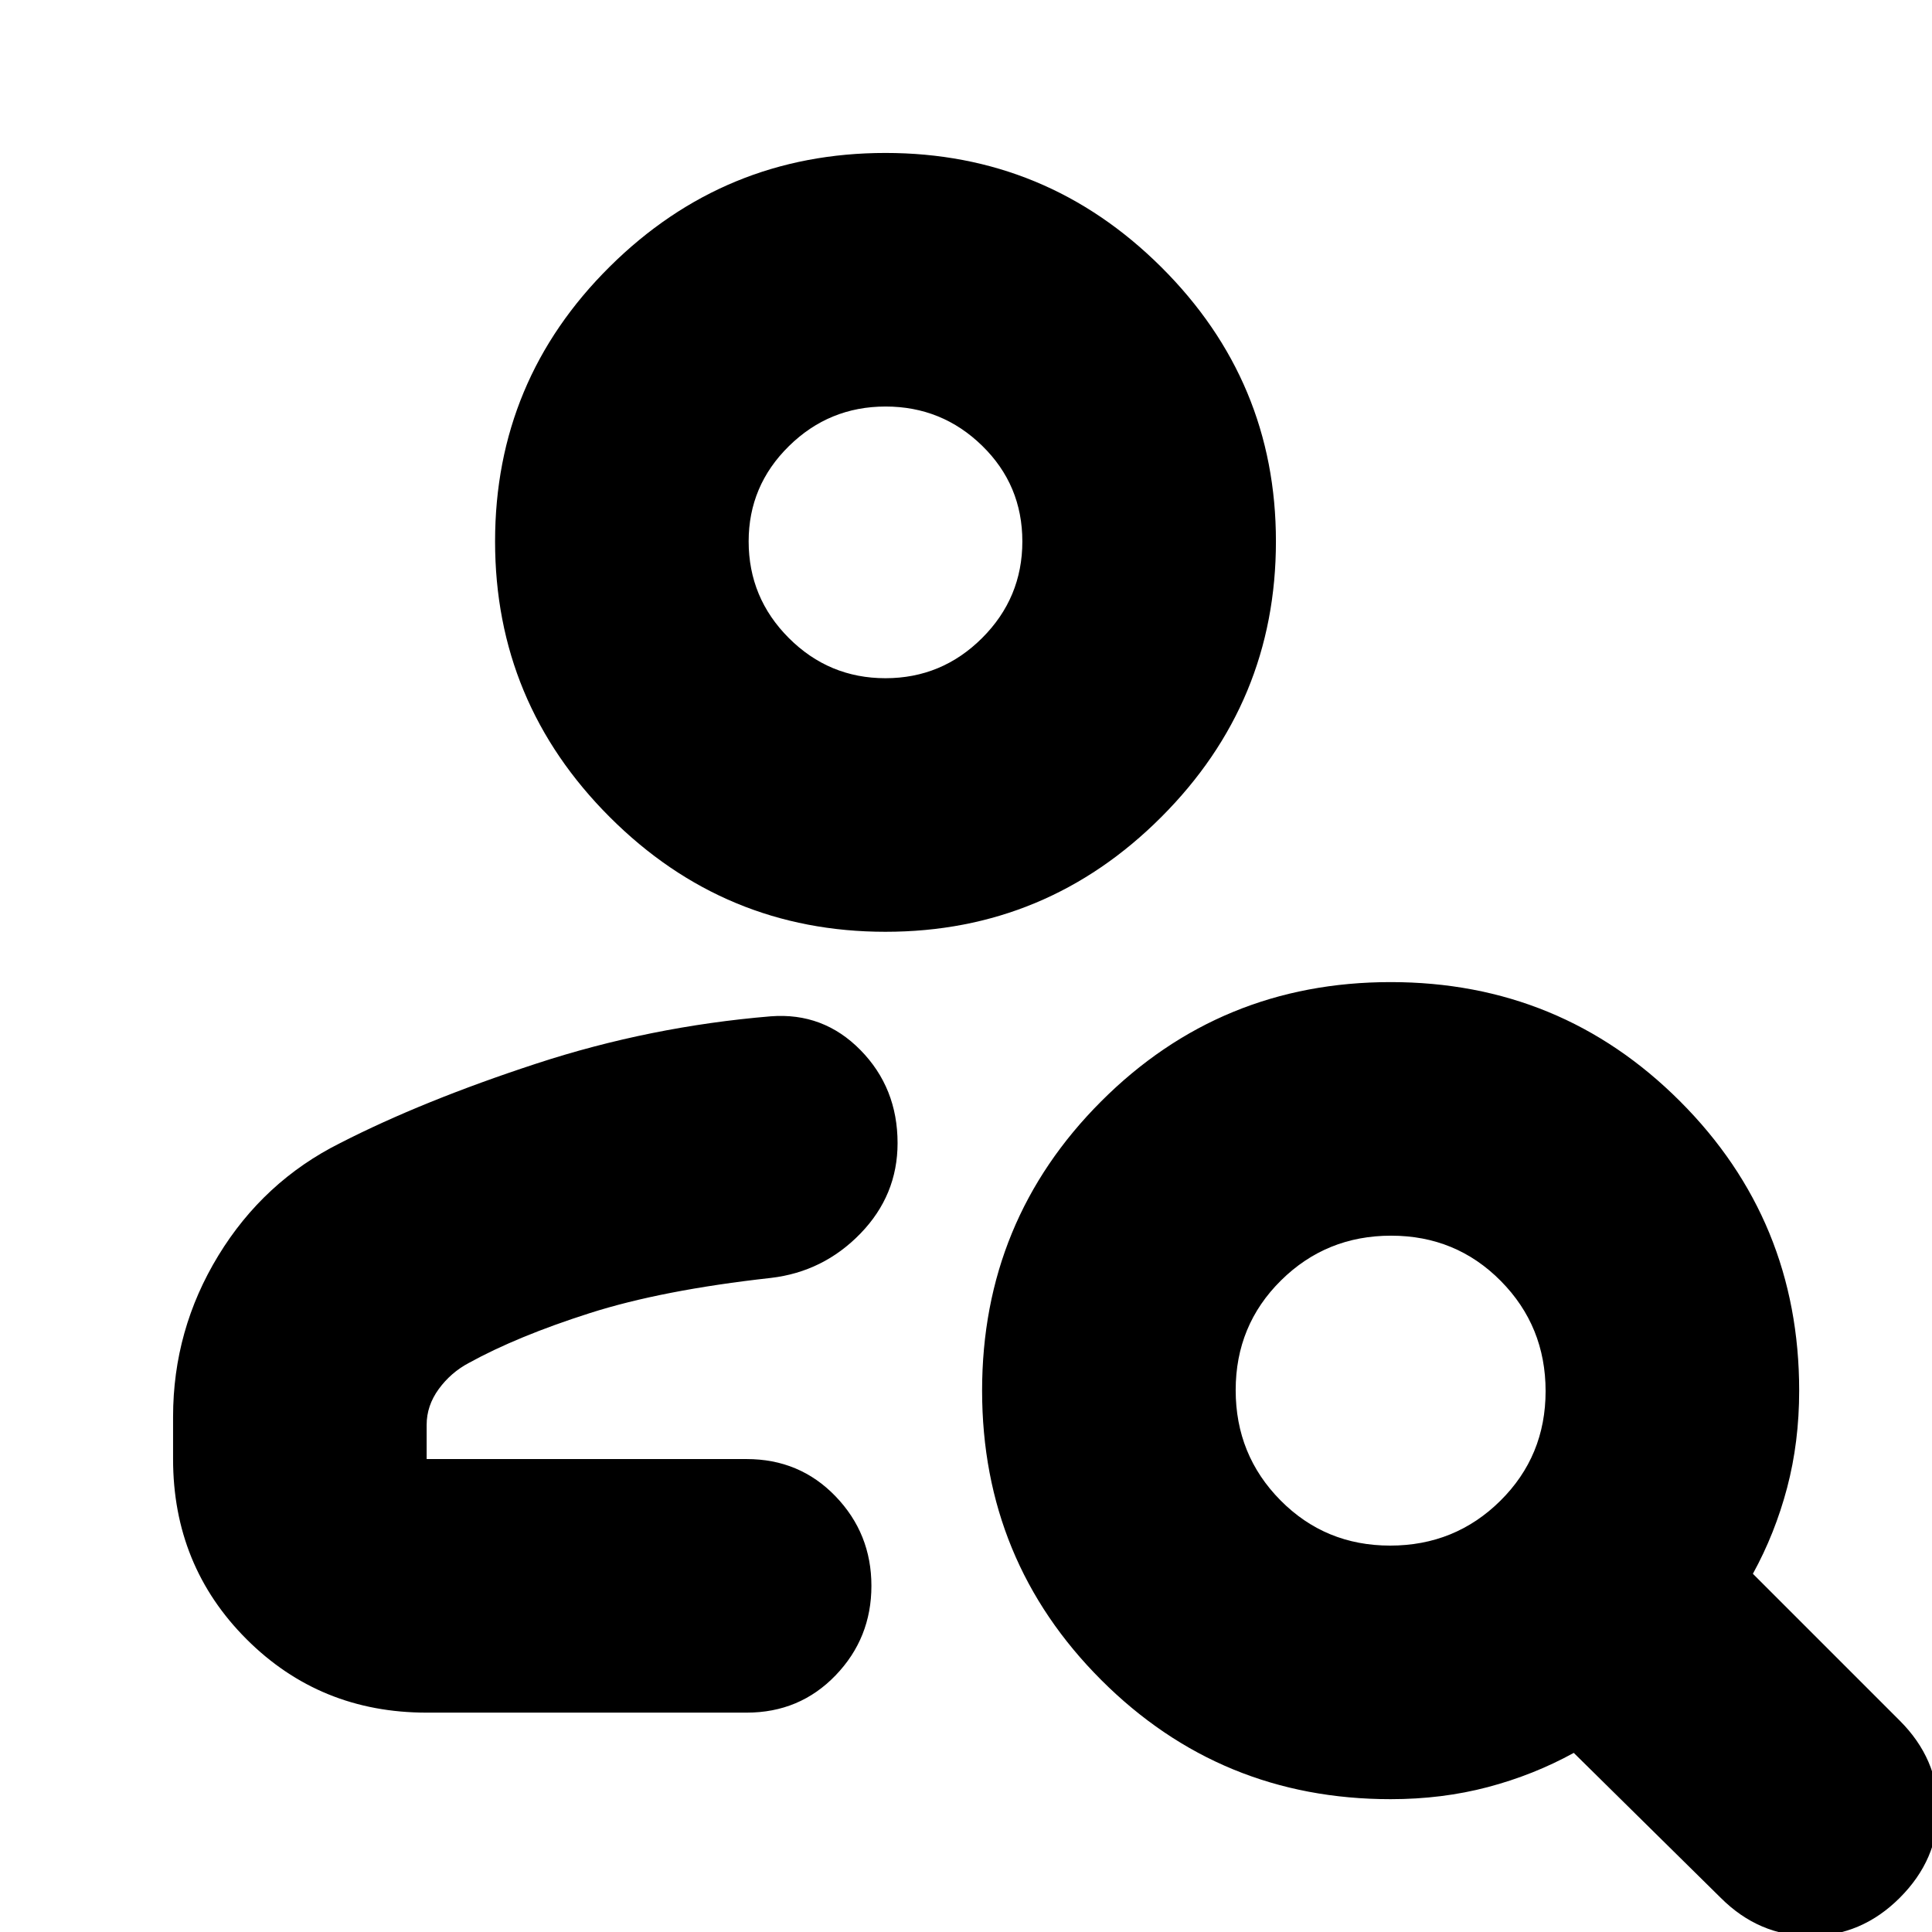 <svg xmlns="http://www.w3.org/2000/svg" height="24" viewBox="0 -960 960 960" width="24"><path d="M440.02-497Q360-497 303-553.98q-57-56.98-57-137 0-80.02 56.98-136.52 56.98-56.5 137-56.5Q520-884 577-827.31q57 56.7 57 136.31 0 80.03-56.98 137.01-56.98 56.99-137 56.99Zm-.06-126Q468-623 488-642.96q20-19.97 20-48 0-28.04-19.96-47.54-19.97-19.5-48-19.5Q412-758 392-738.32T372-691q0 28.05 19.96 48.03 19.97 19.97 48 19.97ZM855-17l-73-72q-20 11-42.72 17T691-66q-84.58 0-143.79-59.21Q488-184.42 488-269q0-84.58 59.21-143.79Q606.42-472 691-472q84.58 0 143.79 59.21Q894-353.58 894-269q0 25.56-6 48.28Q882-198 871-178l73 73q19 19 19 44t-19 44Q925 2 899.5 2T855-17ZM690.76-192q32.24 0 54.74-22.26t22.5-54.5q0-32.24-22.26-54.74t-54.5-22.5q-32.24 0-54.74 22.26t-22.5 54.5q0 32.24 22.26 54.74t54.5 22.5ZM86-235v-21q0-43.24 22.5-80.12T169-392q41-21 97.5-39.5T383-455q26.12-2 44.56 16.77T446-392q0 25.89-18.44 44.92T383-325q-54 6-90 17.5t-60.08 24.76Q224-278 218-269.77q-6 8.24-6 17.77v17h159q26.35 0 44.17 18.5Q433-198 433-172t-17.83 44.5Q397.35-109 371-109H212q-53 0-89.5-36.5T86-235Zm354-456Zm-30 456Z"/></svg>